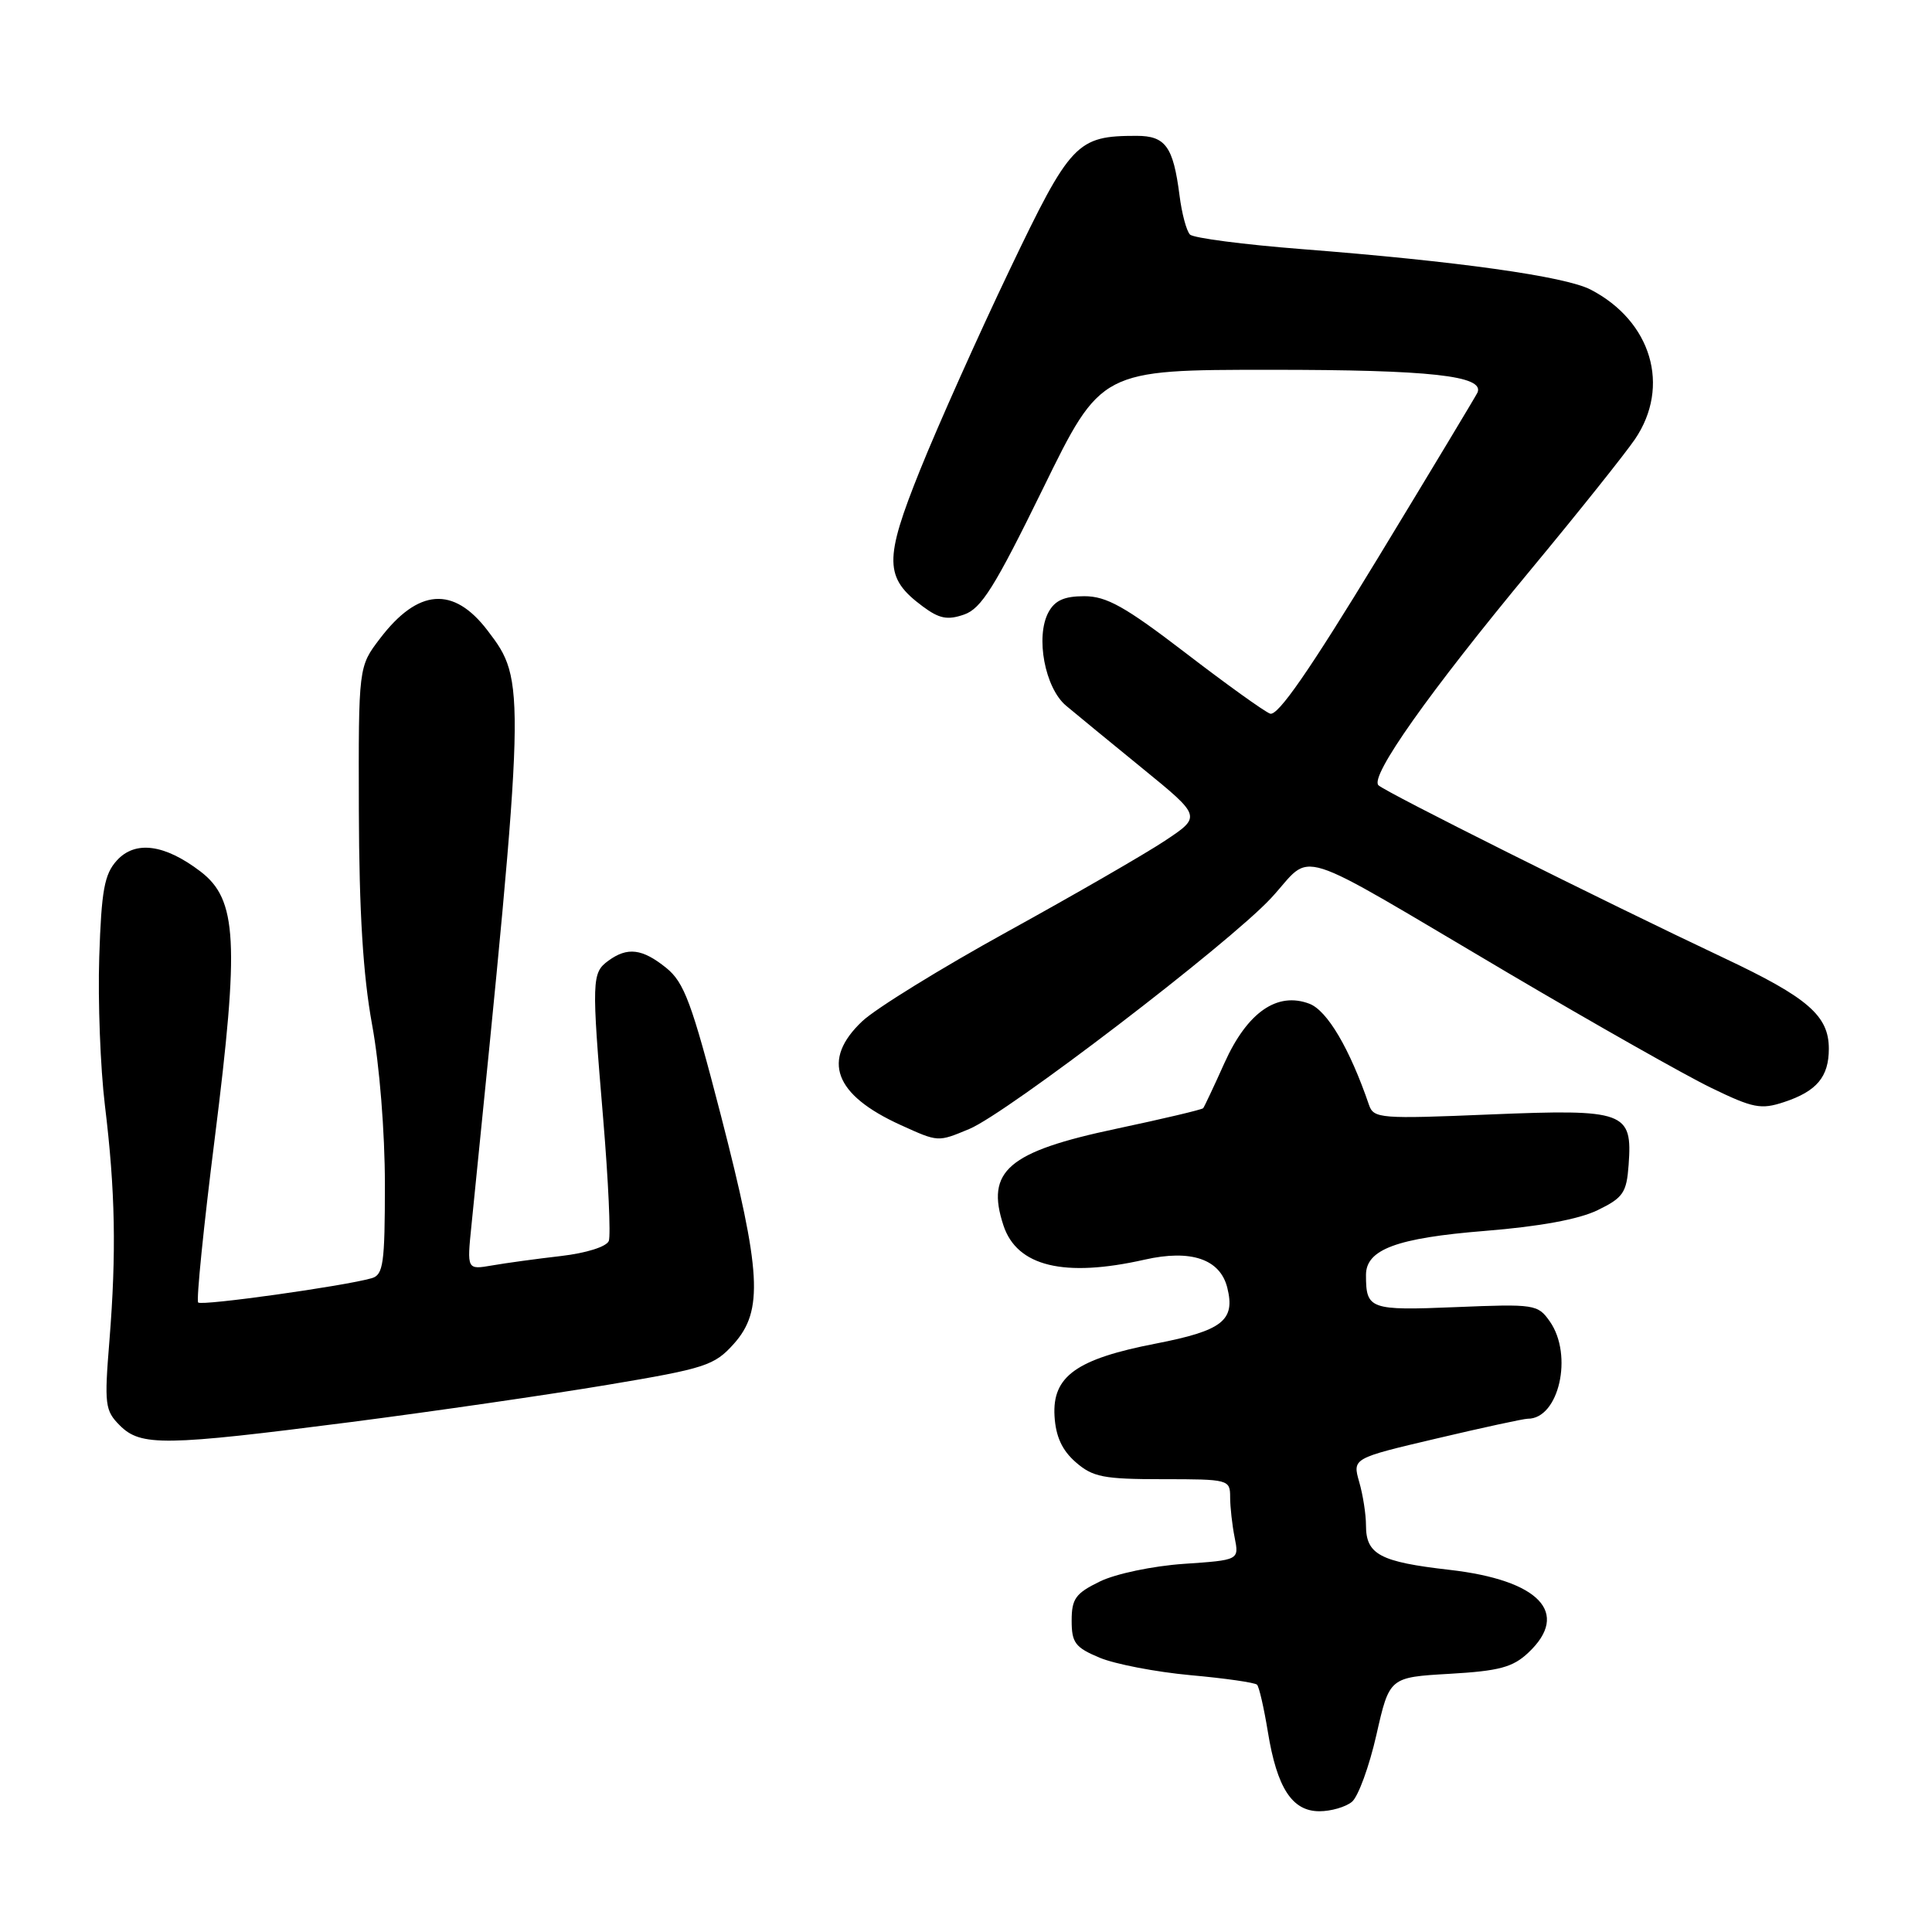 <?xml version="1.0" encoding="UTF-8" standalone="no"?>
<!DOCTYPE svg PUBLIC "-//W3C//DTD SVG 1.1//EN" "http://www.w3.org/Graphics/SVG/1.1/DTD/svg11.dtd" >
<svg xmlns="http://www.w3.org/2000/svg" xmlns:xlink="http://www.w3.org/1999/xlink" version="1.1" viewBox="0 0 256 256">
 <g >
 <path fill="currentColor"
d=" M 179.14 238.75 C 179.97 238.06 181.43 234.07 182.38 229.88 C 184.11 222.25 184.11 222.25 192.07 221.79 C 198.65 221.41 200.45 220.93 202.51 218.99 C 208.12 213.72 203.97 209.37 192.05 208.01 C 182.84 206.96 181.00 205.97 181.00 202.12 C 181.00 200.67 180.60 198.08 180.10 196.36 C 179.21 193.23 179.21 193.23 190.35 190.61 C 196.48 189.16 201.91 187.99 202.42 187.99 C 206.56 188.03 208.49 179.57 205.36 175.10 C 203.77 172.83 203.35 172.77 192.90 173.20 C 181.49 173.67 181.00 173.49 181.00 168.94 C 181.00 165.55 185.08 164.04 196.78 163.10 C 204.01 162.52 209.23 161.56 211.70 160.35 C 215.08 158.71 215.53 158.04 215.80 154.37 C 216.32 147.29 215.36 146.94 197.48 147.67 C 182.90 148.28 182.02 148.21 181.40 146.41 C 178.85 138.96 175.87 133.90 173.50 133.00 C 169.23 131.38 165.28 134.13 162.26 140.82 C 160.86 143.94 159.58 146.65 159.43 146.84 C 159.28 147.03 154.11 148.25 147.94 149.56 C 133.56 152.60 130.58 155.15 132.96 162.37 C 134.75 167.81 141.01 169.32 151.67 166.91 C 157.80 165.52 161.67 166.83 162.62 170.62 C 163.71 174.97 161.99 176.31 153.16 178.03 C 142.63 180.07 139.42 182.37 139.73 187.64 C 139.89 190.35 140.73 192.17 142.54 193.75 C 144.80 195.72 146.21 196.00 154.06 196.00 C 162.80 196.00 163.00 196.05 163.00 198.38 C 163.00 199.68 163.27 202.09 163.60 203.74 C 164.19 206.72 164.19 206.72 156.85 207.22 C 152.76 207.50 147.84 208.53 145.75 209.55 C 142.52 211.12 142.00 211.84 142.00 214.74 C 142.00 217.68 142.47 218.30 145.72 219.66 C 147.77 220.51 153.18 221.55 157.75 221.97 C 162.32 222.38 166.28 222.95 166.56 223.23 C 166.84 223.50 167.48 226.32 168.00 229.49 C 169.21 236.92 171.21 240.00 174.83 240.00 C 176.36 240.00 178.30 239.44 179.14 238.75 Z  M 46.50 188.43 C 57.50 187.01 72.79 184.79 80.49 183.50 C 93.51 181.32 94.66 180.94 97.24 178.06 C 101.17 173.66 100.88 168.58 95.53 147.83 C 91.66 132.86 90.67 130.19 88.28 128.25 C 85.10 125.69 83.14 125.45 80.60 127.31 C 78.41 128.91 78.38 129.84 79.93 148.30 C 80.61 156.45 80.94 163.70 80.67 164.43 C 80.37 165.19 77.70 166.04 74.33 166.43 C 71.12 166.80 67.01 167.36 65.19 167.68 C 61.87 168.25 61.87 168.25 62.47 162.37 C 69.71 90.69 69.72 90.25 64.60 83.54 C 60.09 77.63 55.40 77.98 50.35 84.61 C 47.50 88.34 47.50 88.34 47.55 107.42 C 47.59 120.85 48.11 129.24 49.30 135.75 C 50.29 141.11 51.00 150.02 51.00 156.93 C 51.00 167.44 50.79 168.93 49.25 169.37 C 45.65 170.41 26.73 173.06 26.26 172.59 C 25.99 172.33 26.98 162.52 28.46 150.80 C 31.73 124.79 31.43 119.19 26.57 115.48 C 21.81 111.85 17.91 111.34 15.48 114.02 C 13.83 115.84 13.44 117.96 13.15 126.81 C 12.96 132.65 13.30 141.49 13.90 146.46 C 15.28 157.80 15.43 166.00 14.50 177.63 C 13.81 186.13 13.91 186.91 15.88 188.88 C 18.66 191.66 21.75 191.61 46.50 188.43 Z  M 128.45 149.59 C 133.48 147.48 162.75 125.10 168.40 119.03 C 174.21 112.78 170.49 111.61 200.00 129.02 C 211.28 135.67 223.30 142.48 226.73 144.14 C 232.29 146.84 233.33 147.05 236.40 146.03 C 240.73 144.60 242.33 142.69 242.33 138.96 C 242.33 134.59 239.56 132.19 228.50 126.97 C 212.17 119.26 183.57 104.96 182.65 104.05 C 181.48 102.88 189.31 91.80 202.89 75.42 C 209.16 67.86 215.34 60.11 216.64 58.20 C 221.40 51.19 218.83 42.55 210.76 38.37 C 207.35 36.61 193.05 34.61 172.51 33.01 C 164.82 32.41 158.14 31.54 157.68 31.08 C 157.22 30.62 156.59 28.28 156.29 25.87 C 155.46 19.43 154.44 18.00 150.61 18.00 C 142.67 18.00 141.86 18.86 133.76 35.80 C 129.63 44.44 124.31 56.33 121.93 62.24 C 117.12 74.19 117.16 76.56 122.25 80.34 C 124.45 81.98 125.54 82.20 127.75 81.43 C 130.03 80.64 131.81 77.79 138.20 64.74 C 145.90 49.00 145.90 49.00 168.41 49.00 C 189.51 49.00 196.70 49.79 195.78 52.01 C 195.62 52.37 189.70 62.22 182.61 73.89 C 173.48 88.91 169.30 94.94 168.29 94.56 C 167.50 94.26 162.45 90.63 157.07 86.50 C 149.06 80.36 146.62 79.00 143.67 79.00 C 141.01 79.00 139.77 79.56 138.92 81.14 C 137.18 84.39 138.46 91.15 141.25 93.50 C 142.56 94.60 147.13 98.35 151.41 101.84 C 159.20 108.19 159.20 108.19 154.35 111.41 C 151.68 113.18 142.30 118.59 133.50 123.44 C 124.70 128.29 116.04 133.63 114.25 135.32 C 108.81 140.46 110.51 145.06 119.34 149.07 C 124.37 151.35 124.24 151.34 128.45 149.59 Z "/>
</g>
</svg>